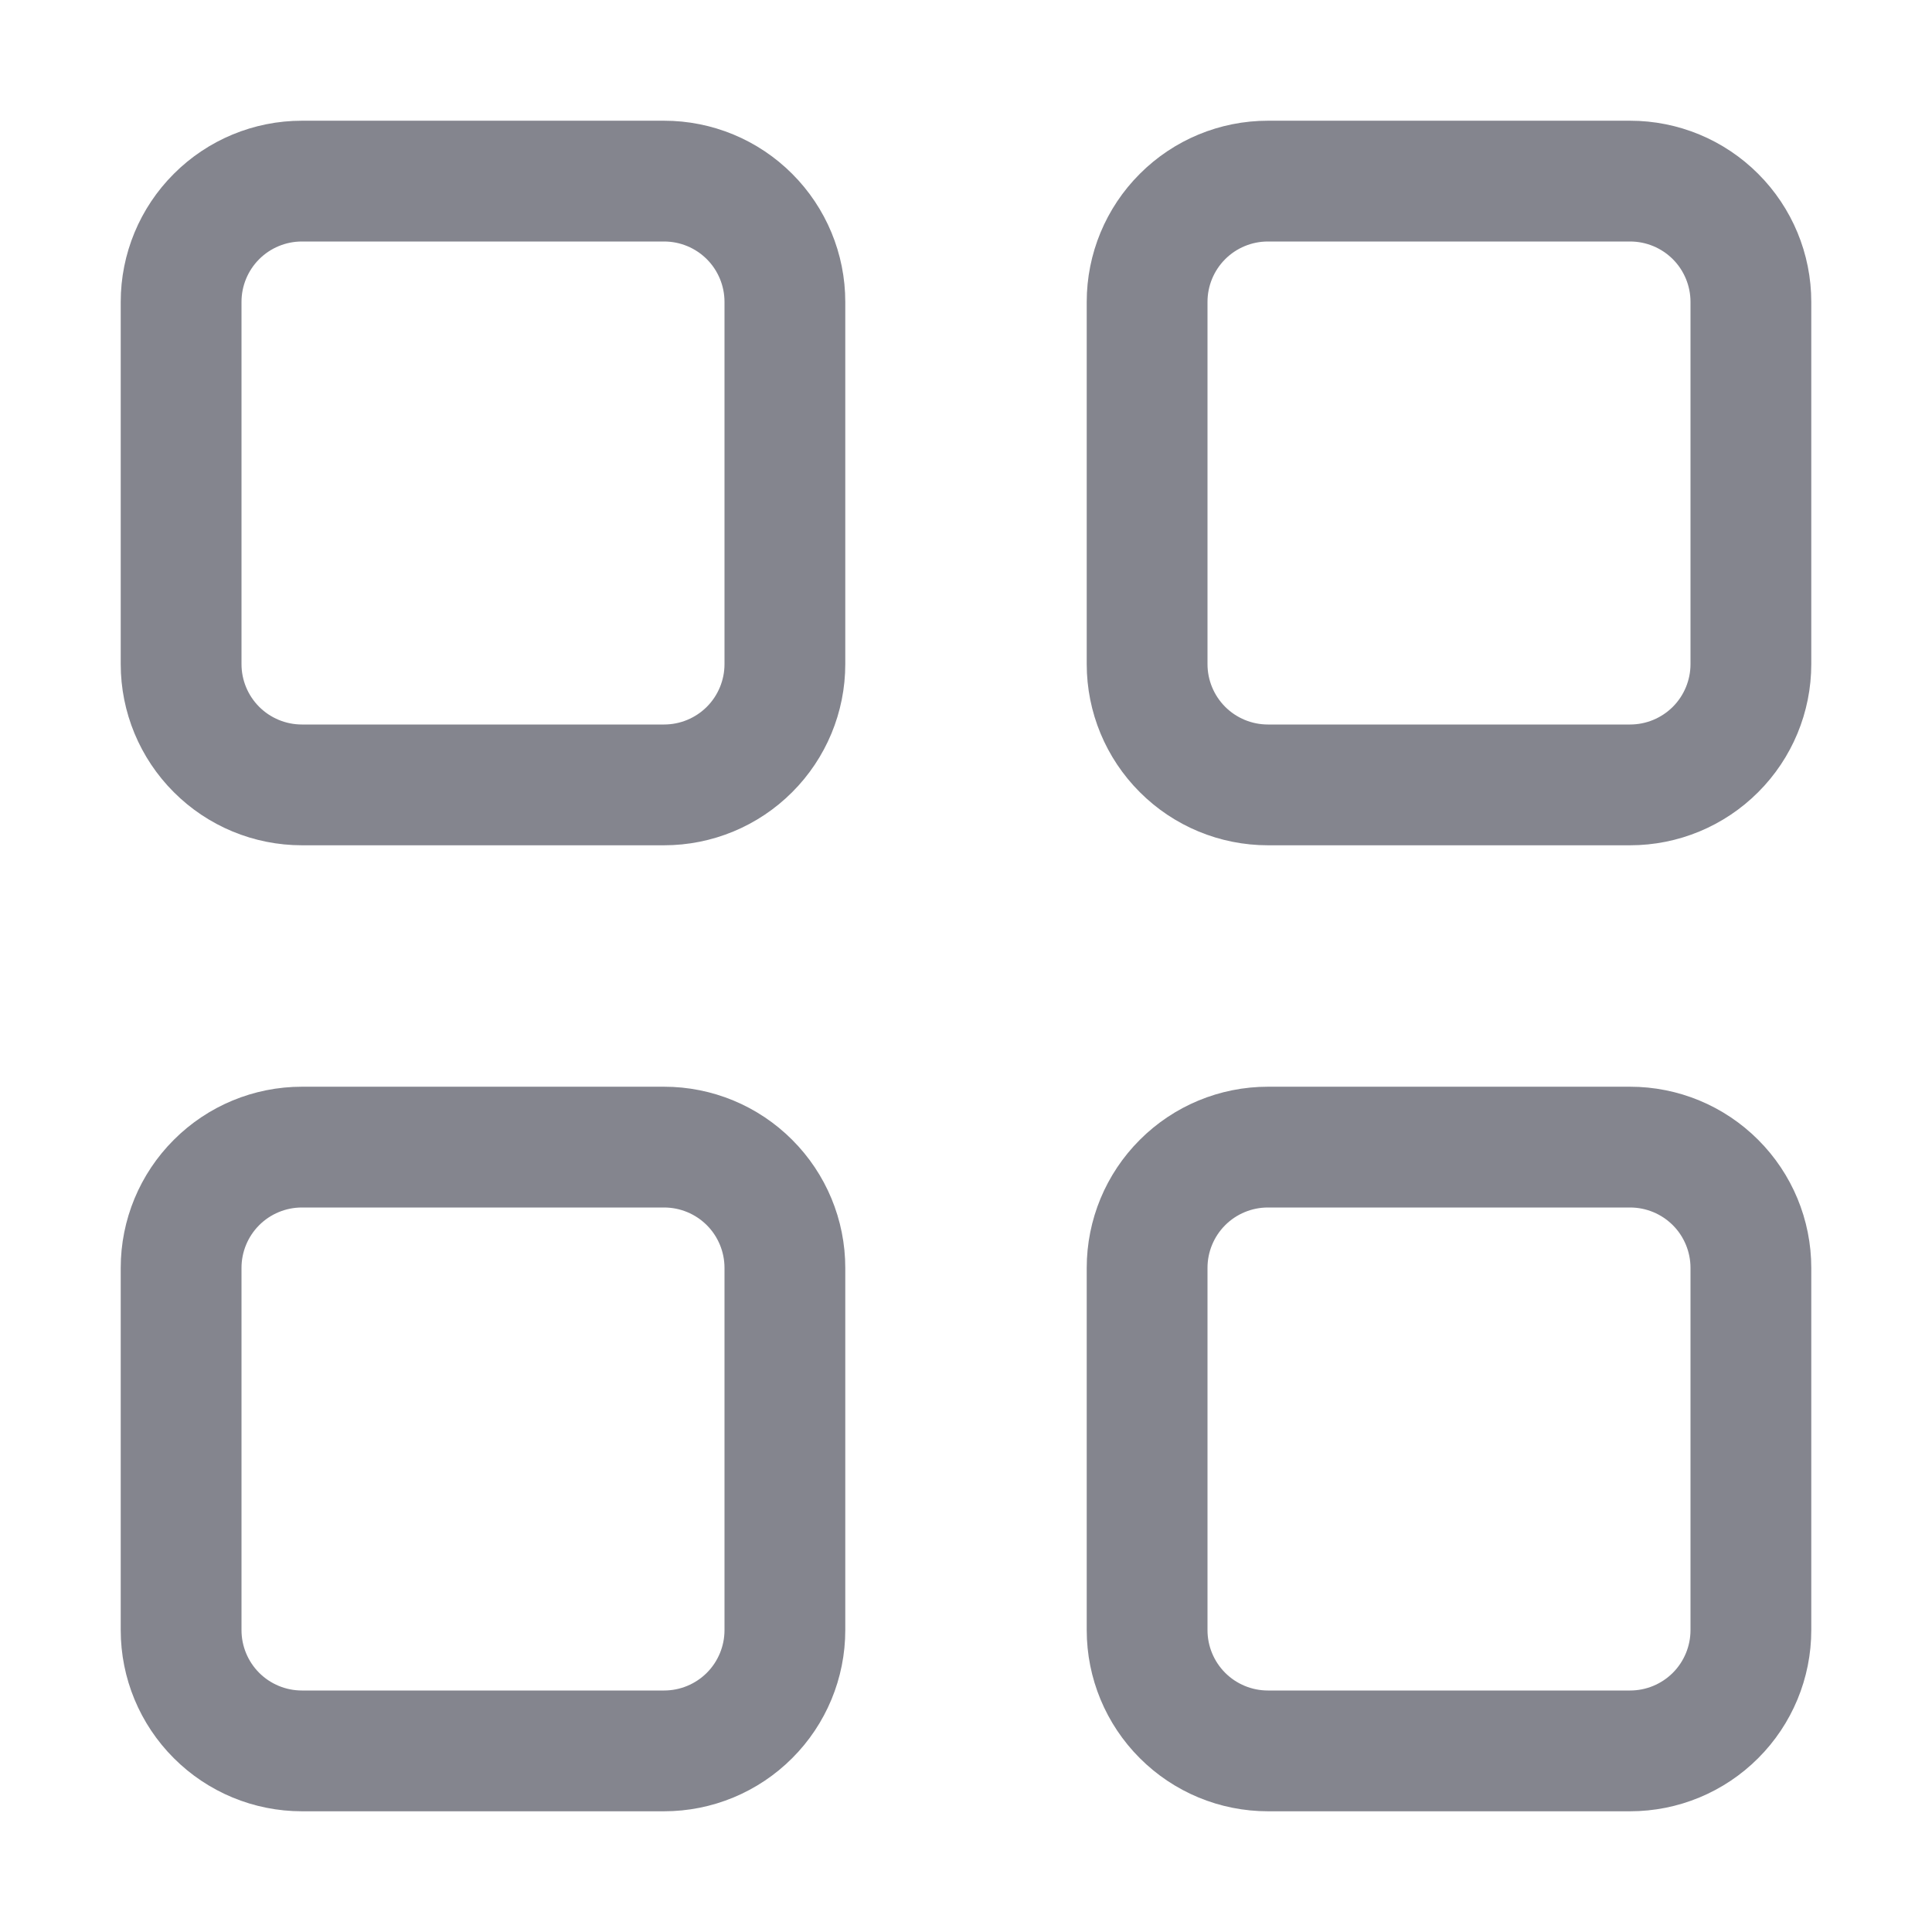 <svg width="33" height="33" viewBox="0 0 33 33" fill="current" xmlns="http://www.w3.org/2000/svg">
<path fill="#84858E" d="M2.062 5.156C2.062 4.336 2.388 3.549 2.969 2.969C3.549 2.388 4.336 2.062 5.156 2.062H11.344C12.164 2.062 12.951 2.388 13.531 2.969C14.112 3.549 14.438 4.336 14.438 5.156V11.344C14.438 12.164 14.112 12.951 13.531 13.531C12.951 14.112 12.164 14.438 11.344 14.438H5.156C4.336 14.438 3.549 14.112 2.969 13.531C2.388 12.951 2.062 12.164 2.062 11.344V5.156ZM5.156 4.125C4.883 4.125 4.62 4.234 4.427 4.427C4.234 4.62 4.125 4.883 4.125 5.156V11.344C4.125 11.617 4.234 11.88 4.427 12.073C4.62 12.266 4.883 12.375 5.156 12.375H11.344C11.617 12.375 11.88 12.266 12.073 12.073C12.266 11.88 12.375 11.617 12.375 11.344V5.156C12.375 4.883 12.266 4.62 12.073 4.427C11.88 4.234 11.617 4.125 11.344 4.125H5.156ZM18.562 5.156C18.562 4.336 18.888 3.549 19.469 2.969C20.049 2.388 20.836 2.062 21.656 2.062H27.844C28.664 2.062 29.451 2.388 30.031 2.969C30.612 3.549 30.938 4.336 30.938 5.156V11.344C30.938 12.164 30.612 12.951 30.031 13.531C29.451 14.112 28.664 14.438 27.844 14.438H21.656C20.836 14.438 20.049 14.112 19.469 13.531C18.888 12.951 18.562 12.164 18.562 11.344V5.156ZM21.656 4.125C21.383 4.125 21.12 4.234 20.927 4.427C20.734 4.62 20.625 4.883 20.625 5.156V11.344C20.625 11.617 20.734 11.88 20.927 12.073C21.12 12.266 21.383 12.375 21.656 12.375H27.844C28.117 12.375 28.38 12.266 28.573 12.073C28.766 11.88 28.875 11.617 28.875 11.344V5.156C28.875 4.883 28.766 4.62 28.573 4.427C28.38 4.234 28.117 4.125 27.844 4.125H21.656ZM2.062 21.656C2.062 20.836 2.388 20.049 2.969 19.469C3.549 18.888 4.336 18.562 5.156 18.562H11.344C12.164 18.562 12.951 18.888 13.531 19.469C14.112 20.049 14.438 20.836 14.438 21.656V27.844C14.438 28.664 14.112 29.451 13.531 30.031C12.951 30.612 12.164 30.938 11.344 30.938H5.156C4.336 30.938 3.549 30.612 2.969 30.031C2.388 29.451 2.062 28.664 2.062 27.844V21.656ZM5.156 20.625C4.883 20.625 4.62 20.734 4.427 20.927C4.234 21.12 4.125 21.383 4.125 21.656V27.844C4.125 28.117 4.234 28.38 4.427 28.573C4.62 28.766 4.883 28.875 5.156 28.875H11.344C11.617 28.875 11.88 28.766 12.073 28.573C12.266 28.38 12.375 28.117 12.375 27.844V21.656C12.375 21.383 12.266 21.12 12.073 20.927C11.88 20.734 11.617 20.625 11.344 20.625H5.156ZM18.562 21.656C18.562 20.836 18.888 20.049 19.469 19.469C20.049 18.888 20.836 18.562 21.656 18.562H27.844C28.664 18.562 29.451 18.888 30.031 19.469C30.612 20.049 30.938 20.836 30.938 21.656V27.844C30.938 28.664 30.612 29.451 30.031 30.031C29.451 30.612 28.664 30.938 27.844 30.938H21.656C20.836 30.938 20.049 30.612 19.469 30.031C18.888 29.451 18.562 28.664 18.562 27.844V21.656ZM21.656 20.625C21.383 20.625 21.12 20.734 20.927 20.927C20.734 21.12 20.625 21.383 20.625 21.656V27.844C20.625 28.117 20.734 28.38 20.927 28.573C21.12 28.766 21.383 28.875 21.656 28.875H27.844C28.117 28.875 28.38 28.766 28.573 28.573C28.766 28.38 28.875 28.117 28.875 27.844V21.656C28.875 21.383 28.766 21.12 28.573 20.927C28.38 20.734 28.117 20.625 27.844 20.625H21.656Z"/>
</svg>
